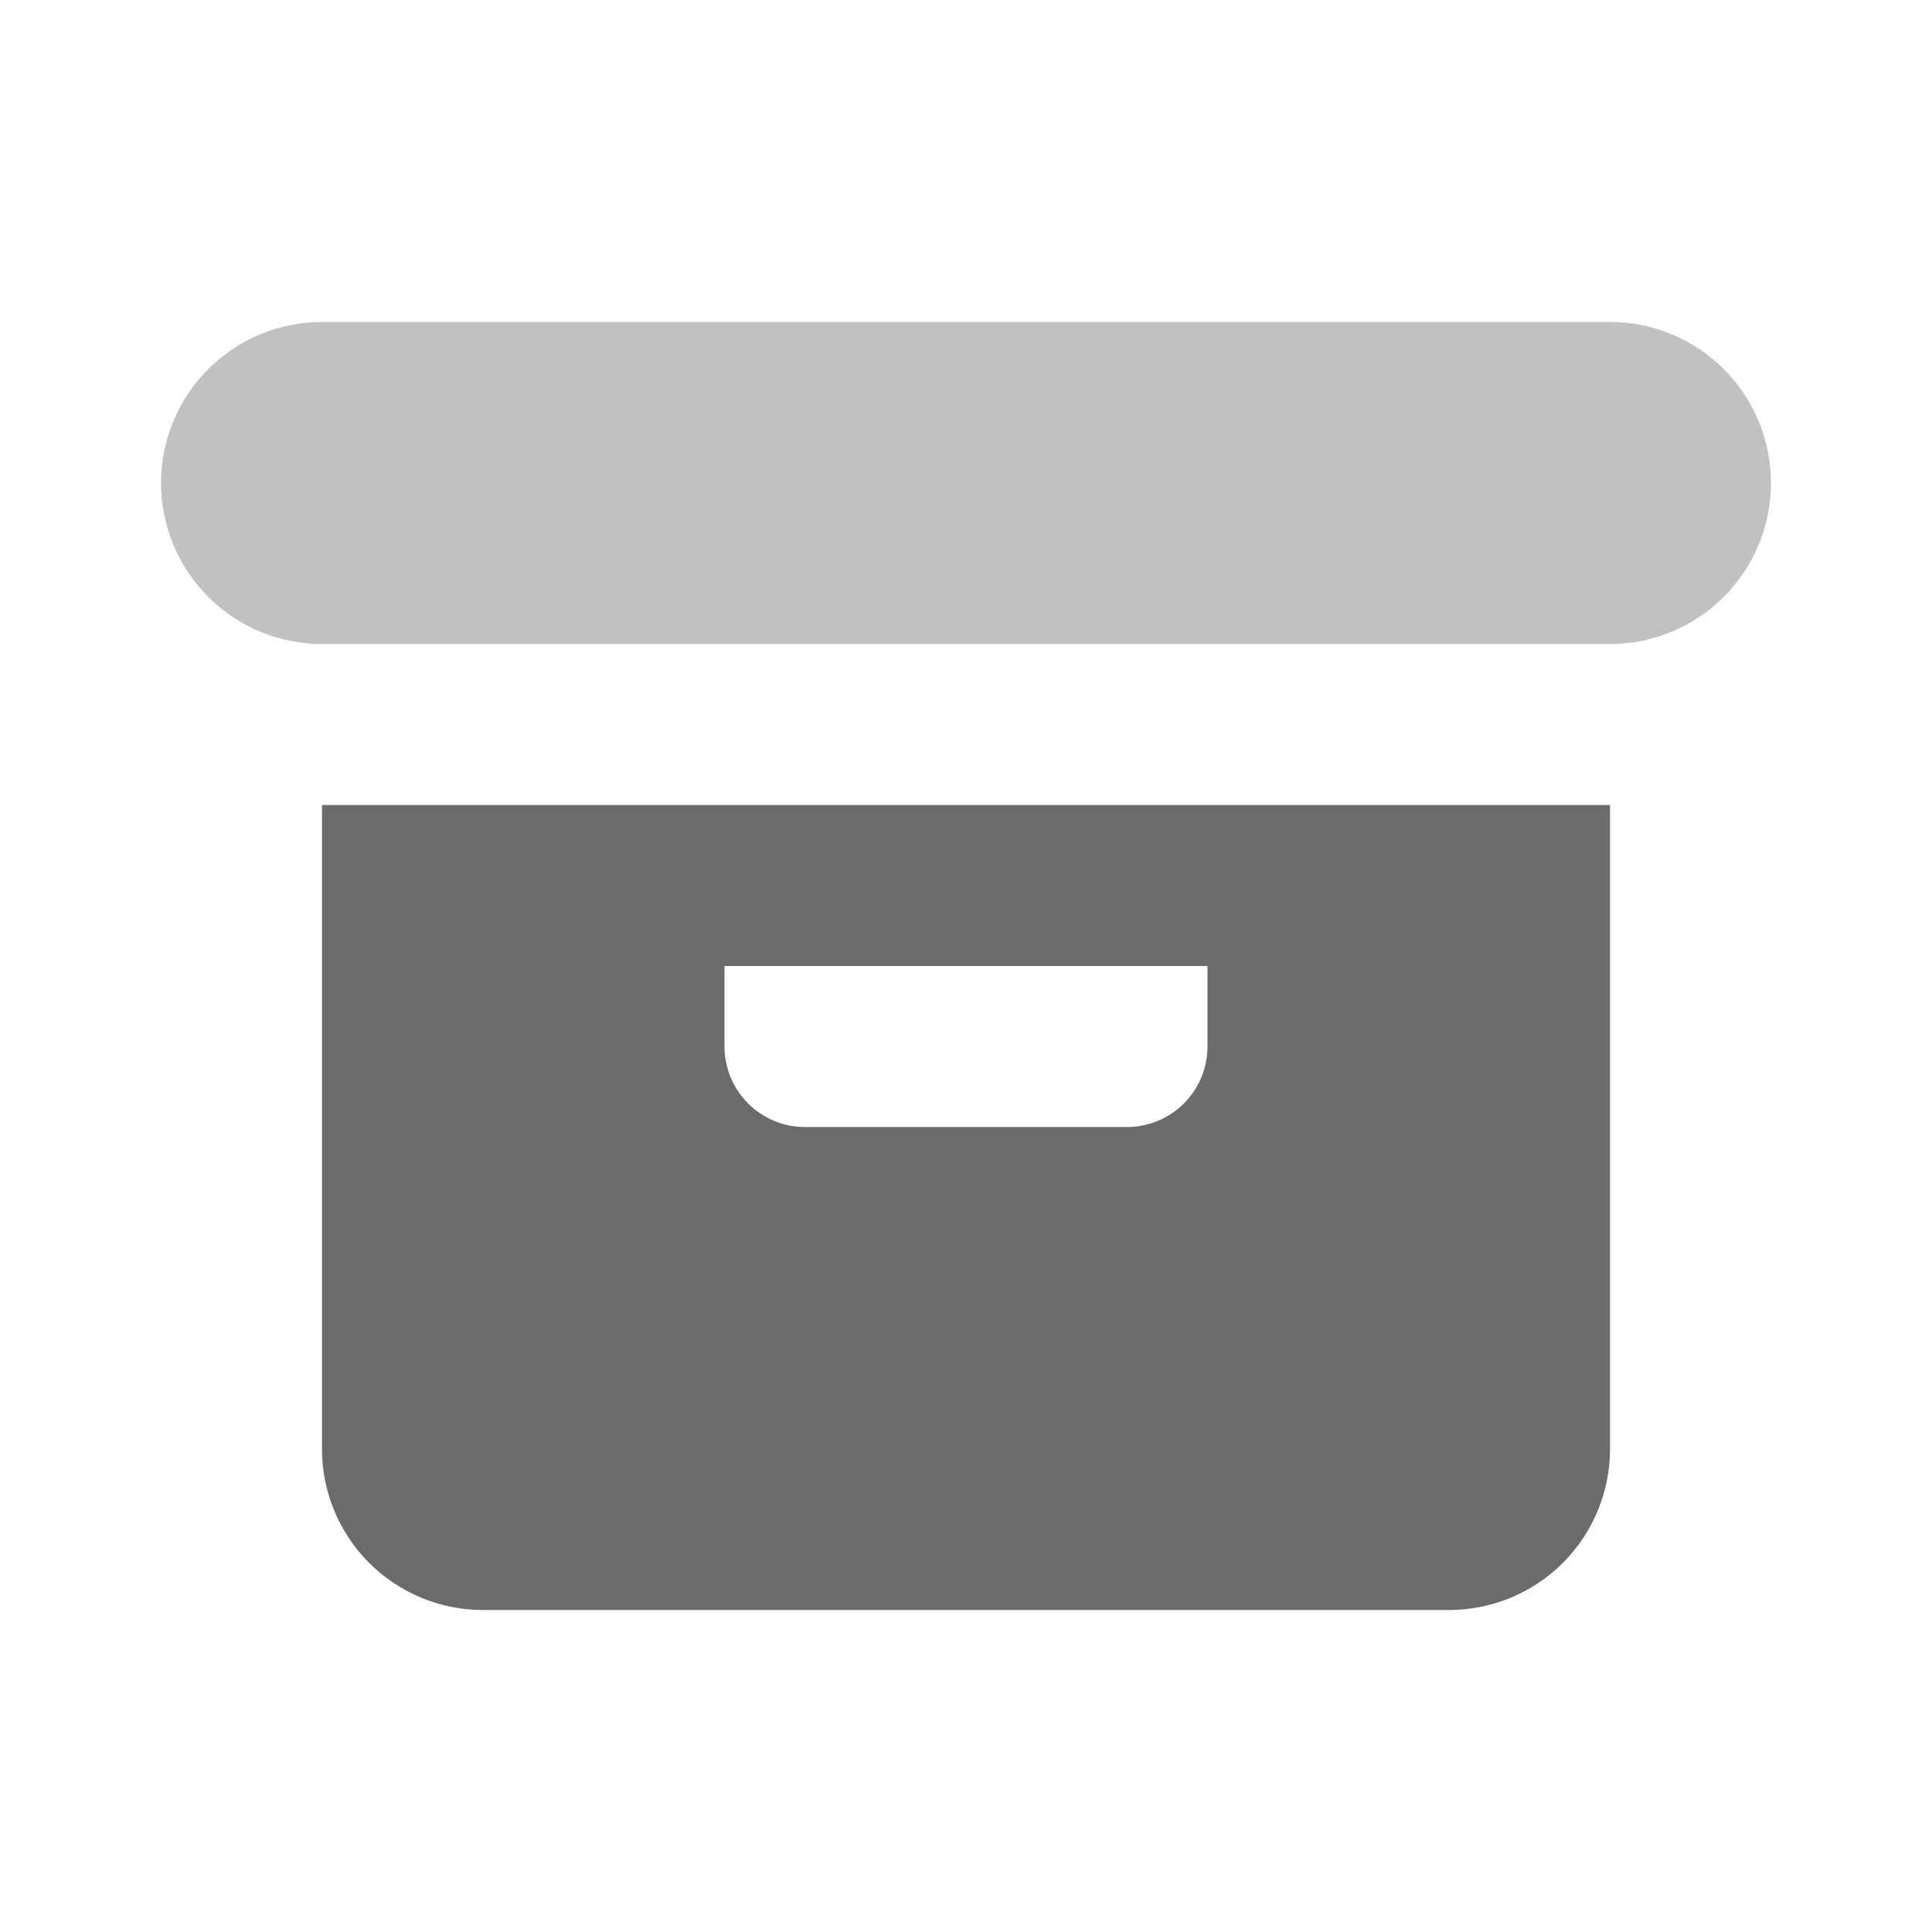 <svg width="32" height="32" viewBox="0 0 32 32" fill="none" xmlns="http://www.w3.org/2000/svg">
<path fill-rule="evenodd" clip-rule="evenodd" d="M26.667 13.333H5.333V24C5.333 24.707 5.614 25.386 6.114 25.886C6.614 26.386 7.293 26.667 8 26.667H24C24.707 26.667 25.386 26.386 25.886 25.886C26.386 25.386 26.667 24.707 26.667 24V13.333ZM12 17.333V16H20V17.333C20 17.687 19.86 18.026 19.61 18.276C19.359 18.526 19.02 18.667 18.667 18.667H13.333C12.98 18.667 12.641 18.526 12.39 18.276C12.14 18.026 12 17.687 12 17.333Z" fill="#6B6B6B"/>
<path d="M2.667 8C2.667 7.293 2.948 6.615 3.448 6.114C3.948 5.614 4.626 5.333 5.333 5.333H26.667C27.374 5.333 28.052 5.614 28.552 6.114C29.052 6.615 29.333 7.293 29.333 8C29.333 8.707 29.052 9.386 28.552 9.886C28.052 10.386 27.374 10.667 26.667 10.667H5.333C4.626 10.667 3.948 10.386 3.448 9.886C2.948 9.386 2.667 8.707 2.667 8Z" fill="#C1C1C1"/>
</svg>
